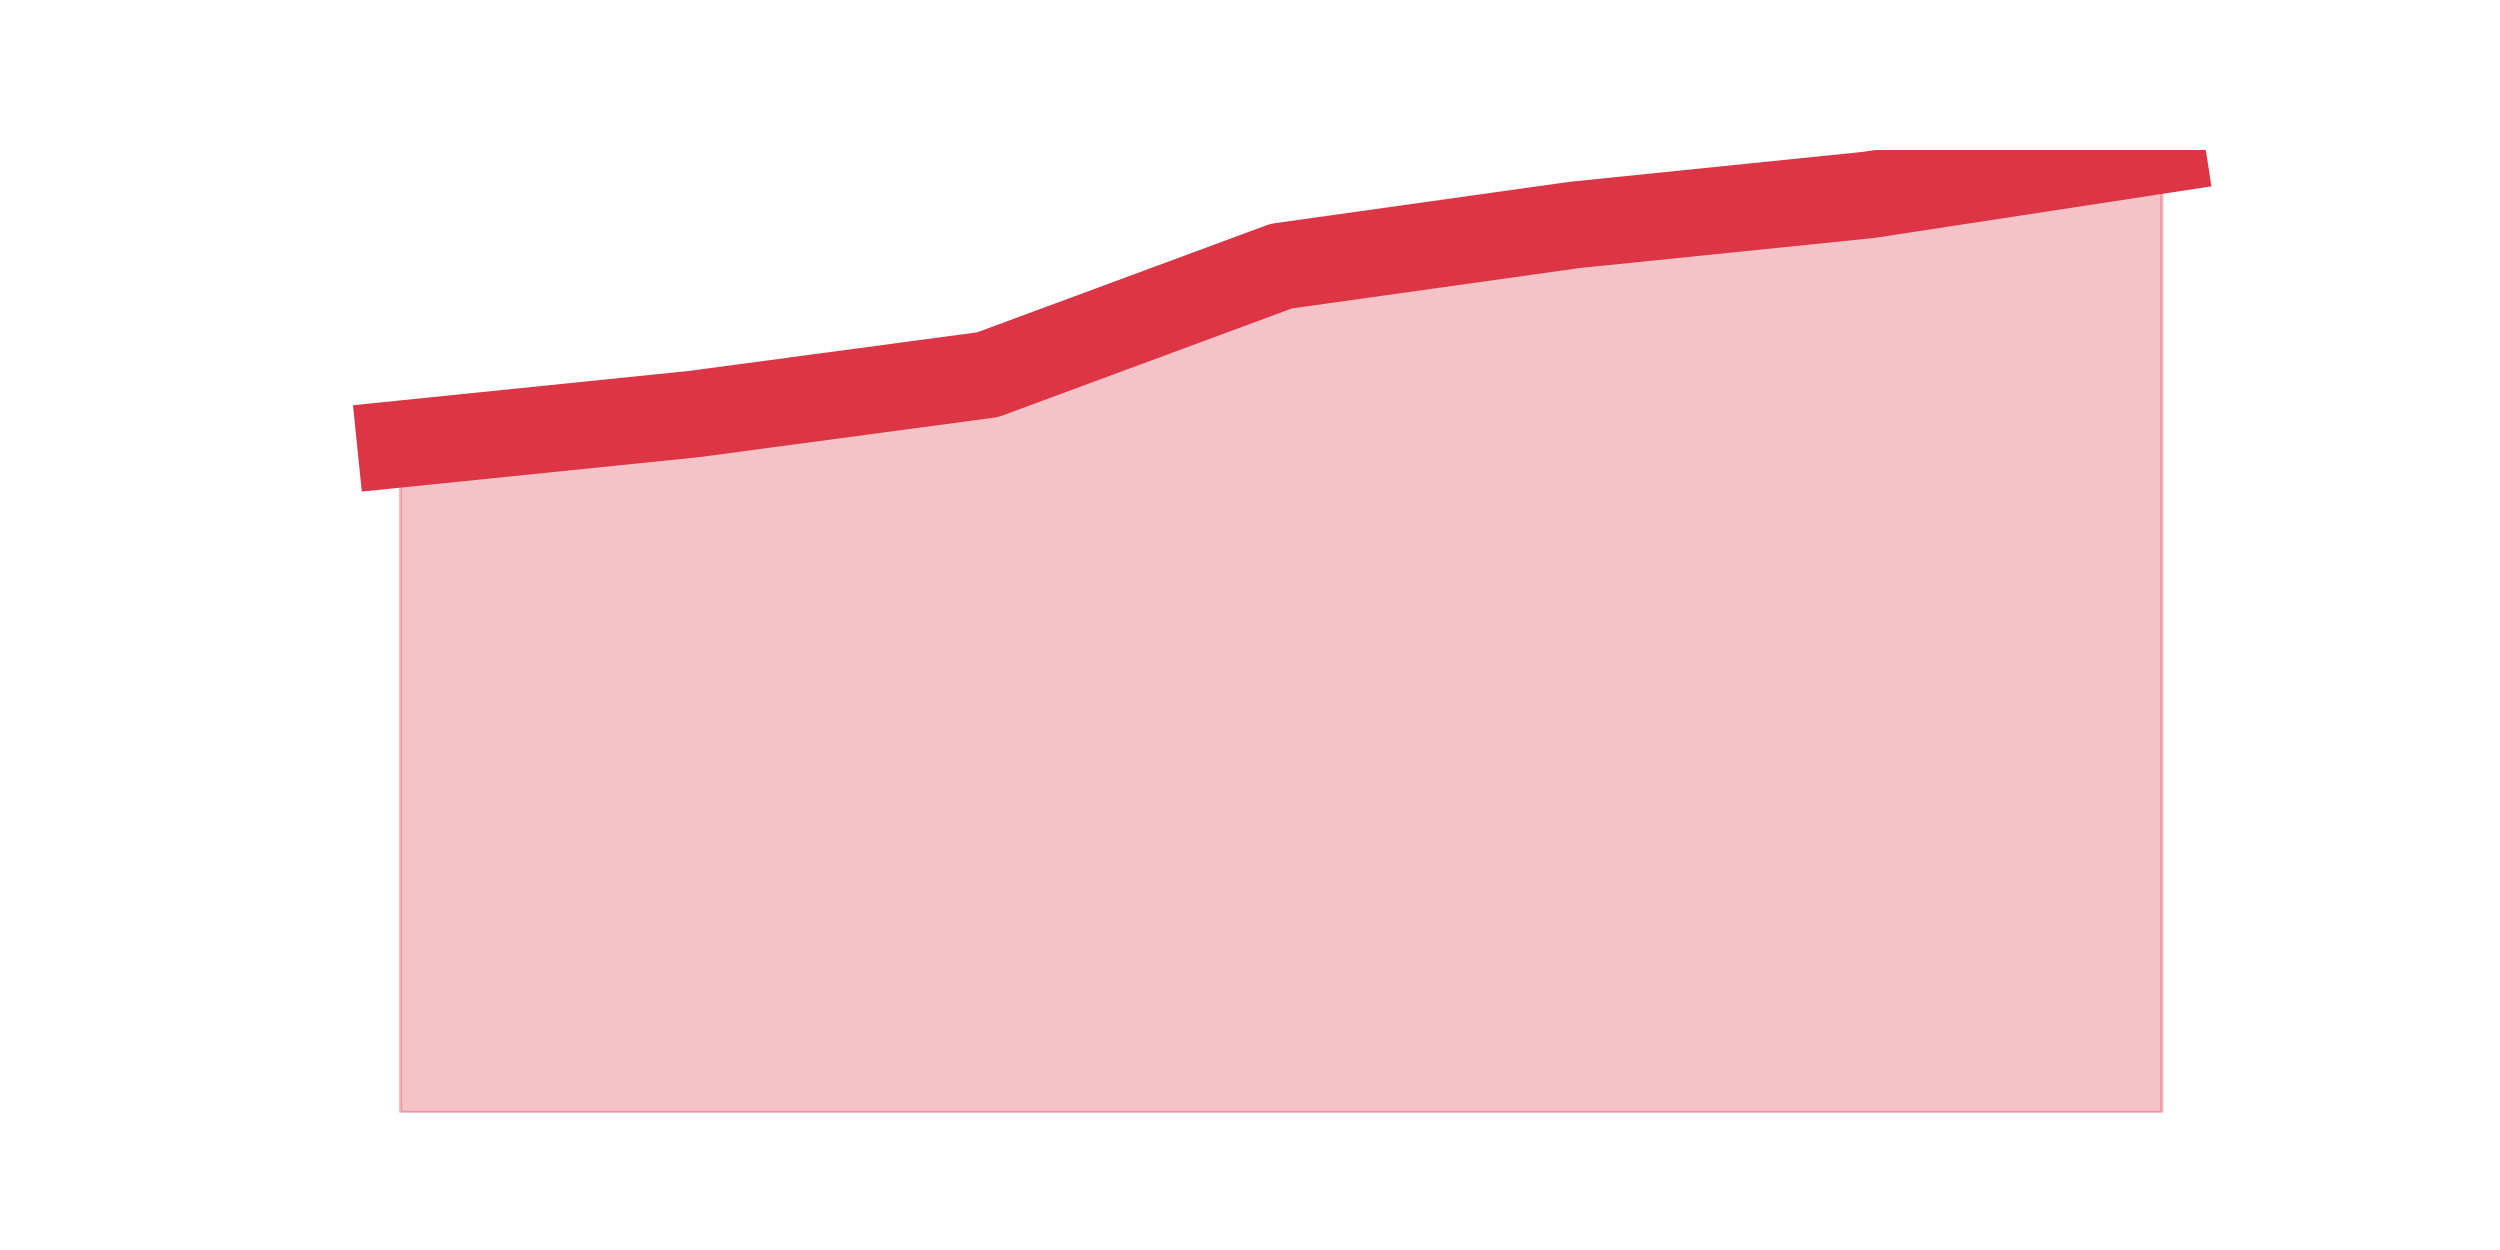 <?xml version="1.0" encoding="utf-8" standalone="no"?>
<!DOCTYPE svg PUBLIC "-//W3C//DTD SVG 1.1//EN"
  "http://www.w3.org/Graphics/SVG/1.1/DTD/svg11.dtd">
<svg height="360pt" version="1.1" viewBox="0 0 720 360" width="720pt" xmlns="http://www.w3.org/2000/svg" xmlns:xlink="http://www.w3.org/1999/xlink">
 <defs>
  <style type="text/css">*{stroke-linecap:butt;stroke-linejoin:round;}</style>
 </defs>
 <g id="figure_1">
  <g id="patch_1">
   <path d="M 0 360 
L 720 360 
L 720 0 
L 0 0 
z
" style="fill:none;"/>
  </g>
  <g id="axes_1">
   <g id="matplotlib.axis_1"/>
   <g id="matplotlib.axis_2"/>
   <g id="PolyCollection_1">
    <defs>
     <path d="M 115.364 -232.13 
L 115.364 -39.6 
L 199.909 -39.6 
L 284.455 -39.6 
L 369 -39.6 
L 453.545 -39.6 
L 538.091 -39.6 
L 622.636 -39.6 
L 622.636 -316.8 
L 622.636 -316.8 
L 538.091 -303.857 
L 453.545 -295.228 
L 369 -283.363 
L 284.455 -252.084 
L 199.909 -240.759 
L 115.364 -232.13 
z
" id="ma14b6157f3" style="stroke:#dc3545;stroke-opacity:0.3;"/>
    </defs>
    <g clip-path="url(#p214b350afe)">
     <use style="fill:#dc3545;fill-opacity:0.3;stroke:#dc3545;stroke-opacity:0.3;" x="0" xlink:href="#ma14b6157f3" y="360"/>
    </g>
   </g>
   <g id="line2d_1">
    <path clip-path="url(#p214b350afe)" d="M 115.364 127.87 
L 199.909 119.241 
L 284.455 107.916 
L 369 76.637 
L 453.545 64.772 
L 538.091 56.143 
L 622.636 43.2 
" style="fill:none;stroke:#dc3545;stroke-linecap:square;stroke-width:25;"/>
   </g>
  </g>
 </g>
 <defs>
  <clipPath id="p214b350afe">
   <rect height="277.2" width="558" x="90" y="43.2"/>
  </clipPath>
 </defs>
</svg>
